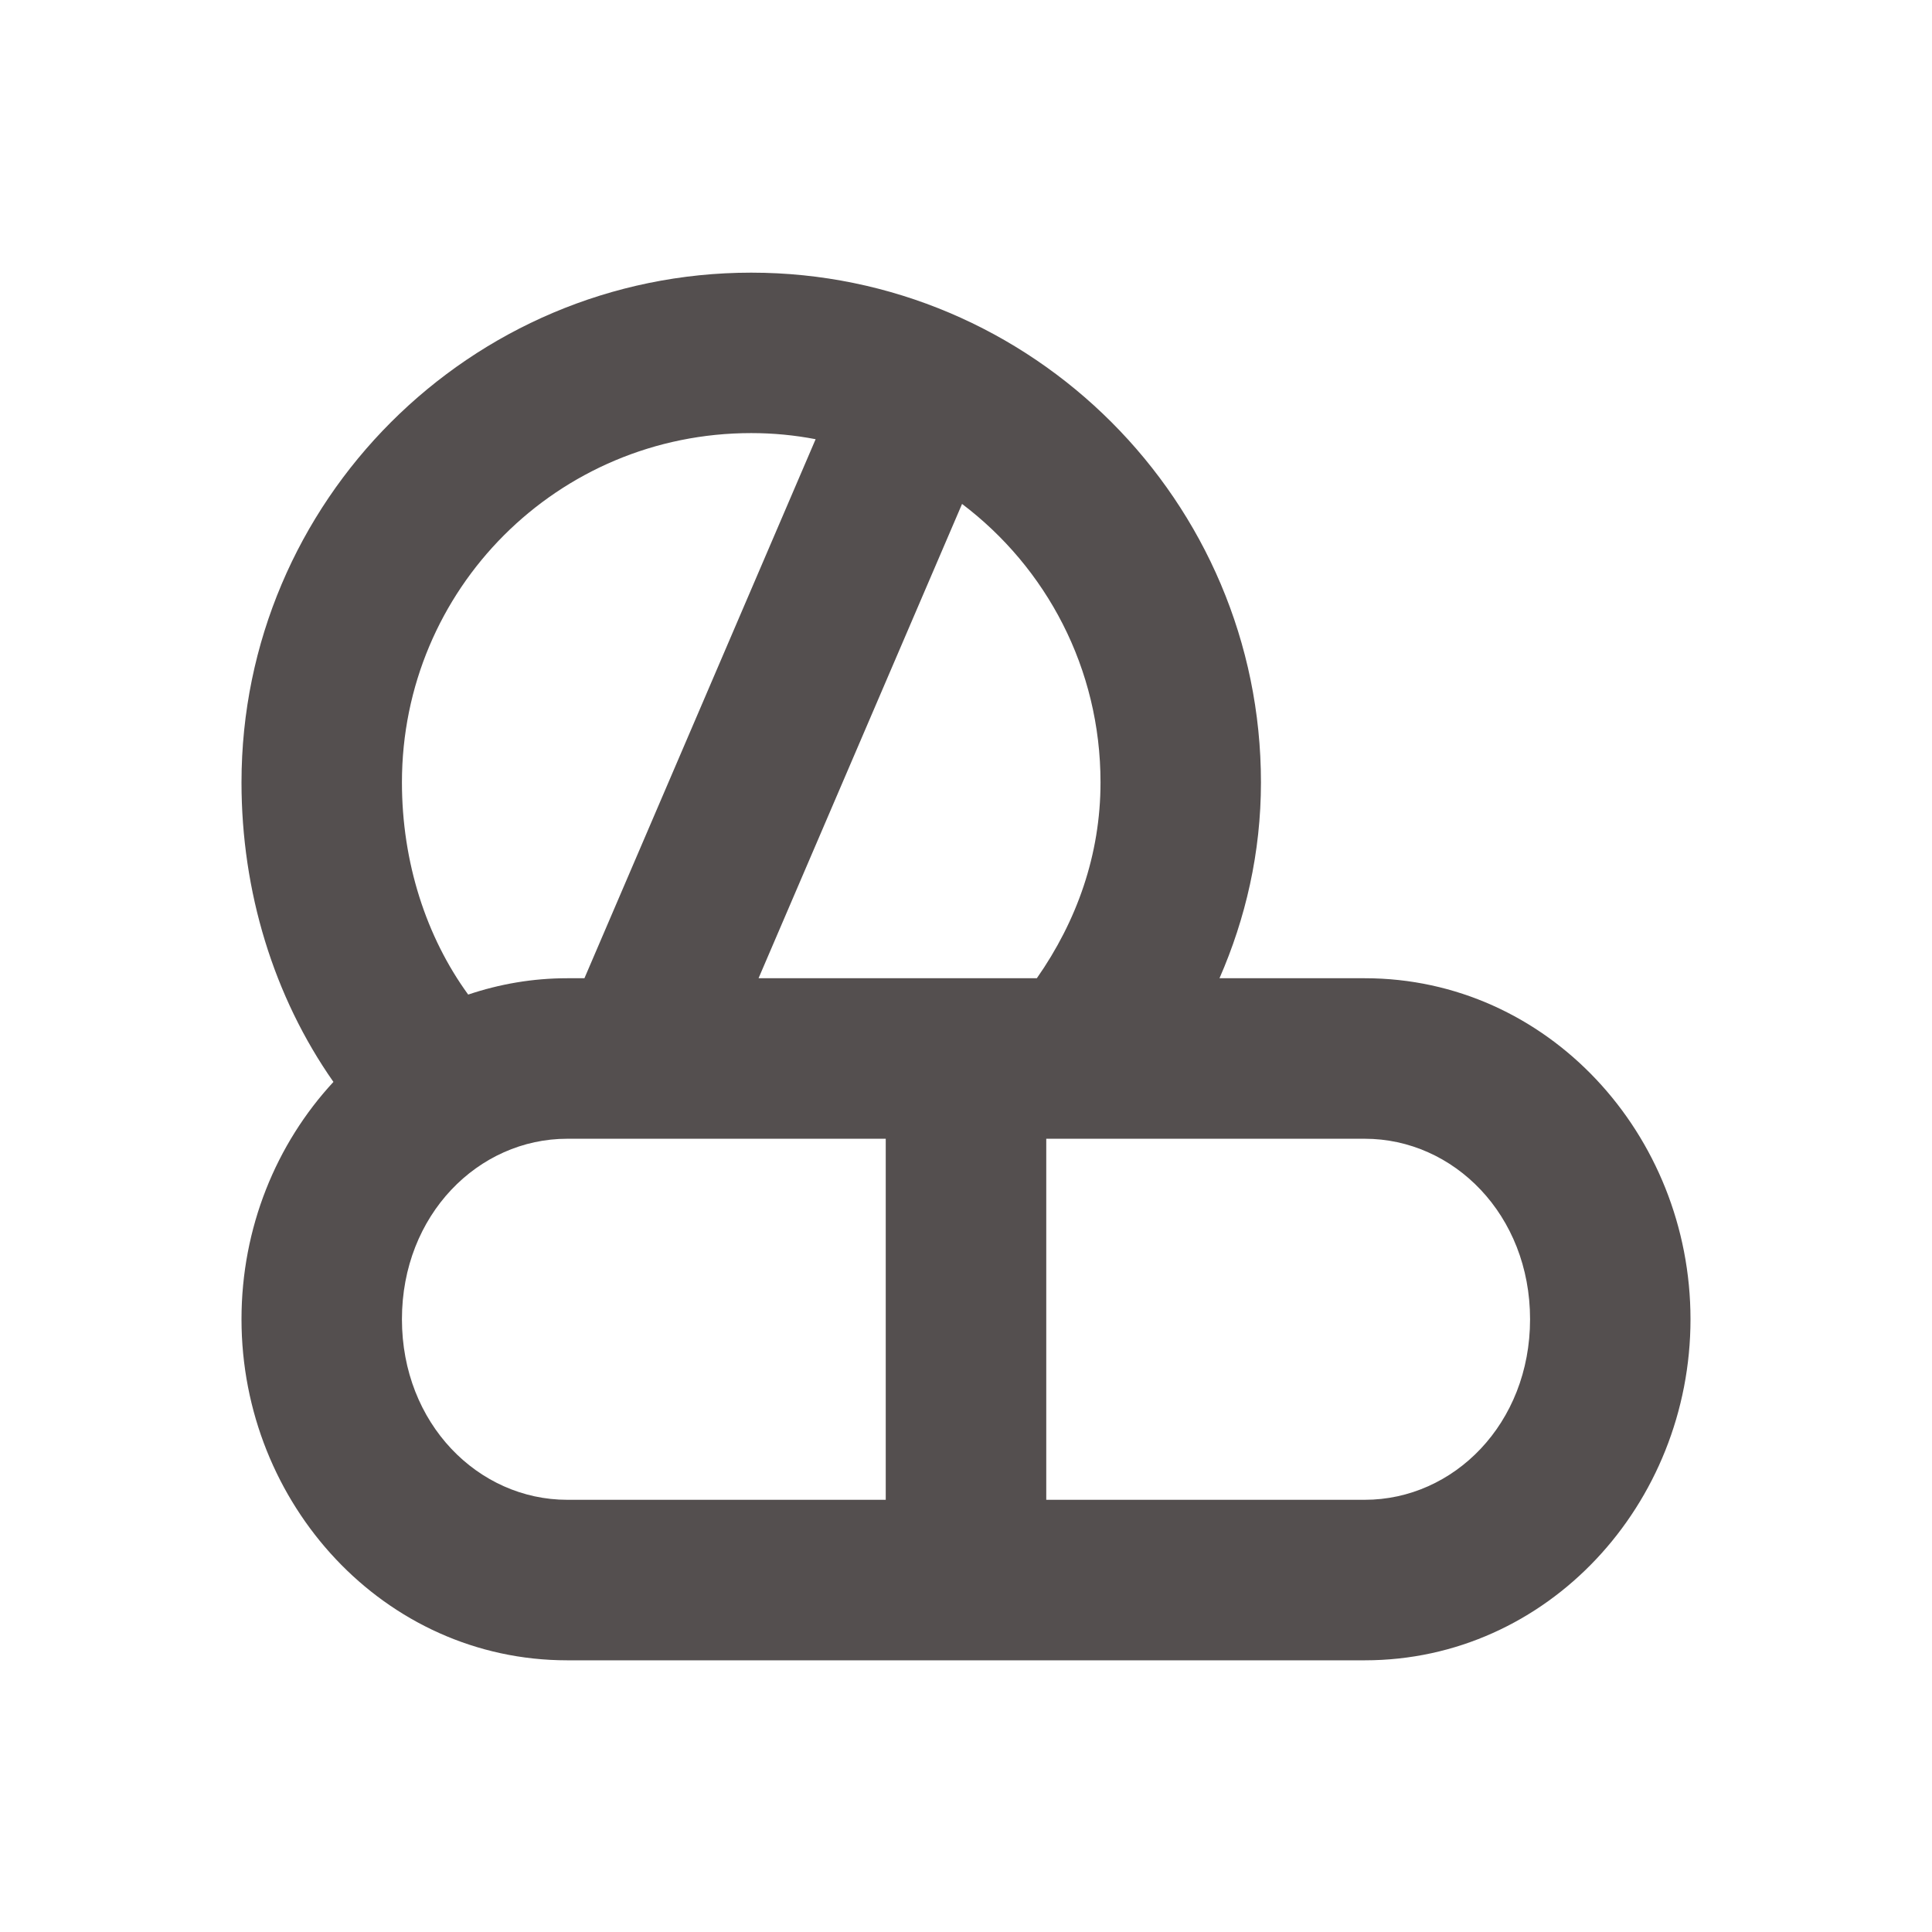 <svg width="24" height="24" viewBox="0 0 24 24" fill="none" xmlns="http://www.w3.org/2000/svg"><path fill-rule="evenodd" clip-rule="evenodd" d="M9.332 3.387C5.842 3.387 3 6.229 3 9.719C3 11.073 3.398 12.378 4.142 13.44C3.431 14.208 3 15.251 3 16.388C3 18.683 4.773 20.625 7.046 20.625H16.954C19.227 20.625 21 18.683 21 16.388C21 14.094 19.227 12.152 16.954 12.152H15.149C15.473 11.411 15.664 10.592 15.664 9.719C15.664 6.229 12.823 3.387 9.332 3.387ZM4.993 9.719C4.993 7.316 6.929 5.38 9.332 5.38C9.606 5.38 9.872 5.406 10.132 5.456L7.26 12.152H7.046C6.615 12.152 6.202 12.225 5.816 12.355C5.295 11.639 4.993 10.713 4.993 9.719ZM9.423 12.152L11.951 6.26C12.997 7.051 13.671 8.302 13.671 9.719C13.671 10.619 13.376 11.443 12.88 12.152H9.423ZM4.993 16.388C4.993 15.091 5.942 14.146 7.046 14.146H11.003V18.631H7.046C5.942 18.631 4.993 17.686 4.993 16.388ZM16.954 18.631H12.997V14.146H16.954C18.058 14.146 19.007 15.091 19.007 16.388C19.007 17.686 18.058 18.631 16.954 18.631Z" fill="#544F4F"/></svg>
